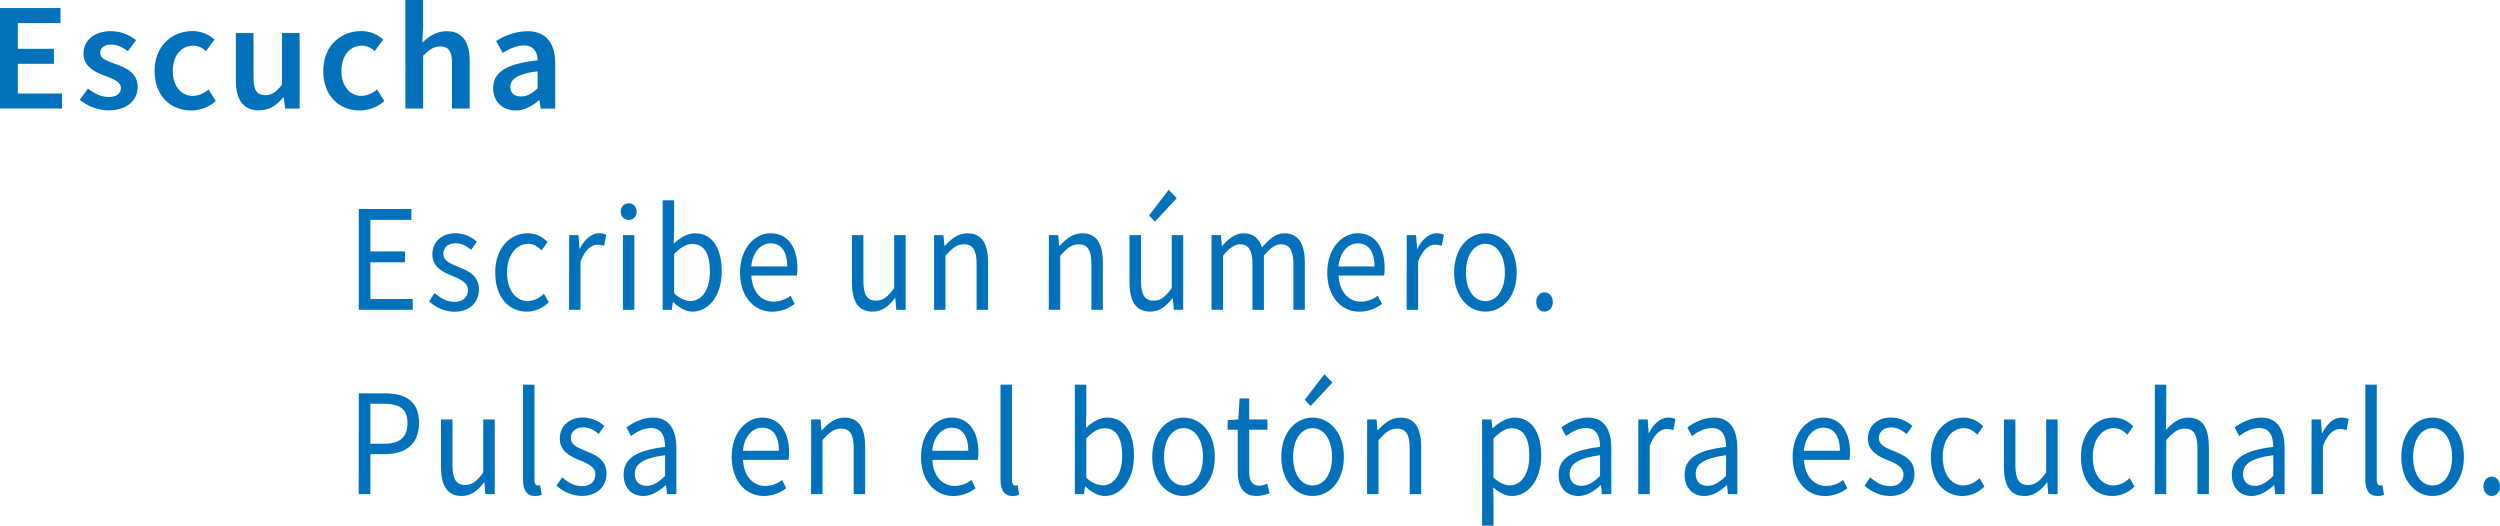 <svg xmlns="http://www.w3.org/2000/svg" viewBox="0 0 1069.29 224.82"><defs><style>.cls-1{fill:#0071ba;}</style></defs><g id="Layer_2" data-name="Layer 2"><g id="Layer_3" data-name="Layer 3"><path class="cls-1" d="M5.47,11.56H31.33V18H13.09V29H28.54V35.4H13.09V48.12H32v6.41H5.47Z" transform="translate(-5.47 -8.12)"/><path class="cls-1" d="M39.58,50.83,43.1,46c2.87,2.23,5.64,3.6,8.91,3.6,3.52,0,5.18-1.66,5.18-3.87,0-2.7-3.5-3.91-6.94-5.23-4.23-1.58-9.07-4-9.07-9.4,0-5.6,4.52-9.65,11.75-9.65a17.43,17.43,0,0,1,10.72,3.86L60.18,30c-2.26-1.66-4.53-2.82-7.07-2.82-3.24,0-4.78,1.55-4.78,3.58,0,2.55,3.26,3.52,6.75,4.81,4.37,1.63,9.26,3.73,9.26,9.75,0,5.54-4.39,10-12.54,10A20.16,20.16,0,0,1,39.58,50.83Z" transform="translate(-5.47 -8.12)"/><path class="cls-1" d="M71.6,38.42c0-10.75,7.6-17,16.19-17a13.82,13.82,0,0,1,9.44,3.63L93.55,30a7.9,7.9,0,0,0-5.36-2.36c-5.21,0-8.81,4.31-8.81,10.77S82.93,49.15,88,49.15a10.59,10.59,0,0,0,6.67-2.79l3.08,5a15.94,15.94,0,0,1-10.54,4C78.36,55.32,71.6,49.12,71.6,38.42Z" transform="translate(-5.47 -8.12)"/><path class="cls-1" d="M106.35,42.5V22.26h7.56V41.52c0,5.31,1.53,7.31,5,7.31,2.84,0,4.71-1.31,7.15-4.47V22.26h7.57V54.53h-6.2l-.58-4.75h-.21c-2.84,3.36-6,5.54-10.38,5.54C109.37,55.32,106.35,50.64,106.35,42.5Z" transform="translate(-5.47 -8.12)"/><path class="cls-1" d="M143.74,38.42c0-10.75,7.6-17,16.19-17a13.82,13.82,0,0,1,9.44,3.63L165.69,30a7.9,7.9,0,0,0-5.36-2.36c-5.21,0-8.81,4.31-8.81,10.77s3.55,10.73,8.57,10.73a10.64,10.64,0,0,0,6.68-2.79l3.07,5a15.94,15.94,0,0,1-10.54,4C150.5,55.32,143.74,49.12,143.74,38.42Z" transform="translate(-5.47 -8.12)"/><path class="cls-1" d="M178.85,8.12h7.57v12l-.31,6.23c2.7-2.55,5.91-4.89,10.33-4.89,6.91,0,9.93,4.68,9.93,12.83V54.53H198.8V35.27c0-5.31-1.52-7.31-5-7.31-2.84,0-4.7,1.4-7.36,4V54.53h-7.57Z" transform="translate(-5.47 -8.12)"/><path class="cls-1" d="M216.41,45.86c0-6.91,5.73-10.51,19-11.93-.1-3.47-1.49-6.36-5.86-6.36-3.2,0-6.22,1.44-9.06,3.18l-2.79-5.05a25.2,25.2,0,0,1,13.25-4.23c8.07,0,12,5,12,14v19.1h-6.2L236.17,51H236c-2.89,2.47-6.2,4.36-10,4.36C220.3,55.32,216.41,51.48,216.41,45.86Zm19,0V38.63c-8.75,1.11-11.66,3.39-11.66,6.65,0,2.85,1.94,4.1,4.65,4.1S233,48.09,235.38,45.89Z" transform="translate(-5.47 -8.12)"/><path class="cls-1" d="M158.93,97.5h22.48v4.65H163.89v13.51h14.78v4.64H163.89V136H182v4.64H158.93Z" transform="translate(-5.47 -8.12)"/><path class="cls-1" d="M189,137l2.41-3.56c2.51,2.23,5.06,3.78,8.53,3.78,3.79,0,5.68-2.23,5.68-5,0-3.28-3.41-4.74-6.61-6.05-4.05-1.64-8.61-3.84-8.61-9.23,0-5.11,3.7-9.06,10-9.06a13.85,13.85,0,0,1,9,3.59L207,115c-2-1.63-4-2.84-6.58-2.84-3.64,0-5.32,2.14-5.32,4.58,0,3,3.14,4.19,6.41,5.54,4.16,1.73,8.81,3.61,8.81,9.69,0,5.18-3.73,9.49-10.54,9.49A16.41,16.41,0,0,1,189,137Z" transform="translate(-5.47 -8.12)"/><path class="cls-1" d="M217.29,124.7c0-10.66,6.51-16.8,13.9-16.8a11.57,11.57,0,0,1,8.45,3.75l-2.5,3.57c-1.68-1.68-3.46-2.82-5.73-2.82-5.23,0-9.07,5-9.07,12.3s3.62,12.21,8.94,12.21a9.91,9.91,0,0,0,6.78-3.18l2.12,3.62a13.35,13.35,0,0,1-9.34,4.06C223.15,141.41,217.29,135.27,217.29,124.7Z" transform="translate(-5.47 -8.12)"/><path class="cls-1" d="M248.91,108.69h4l.41,5.81h.16c2-4,5-6.6,8.22-6.6a6.13,6.13,0,0,1,3.08.66l-.91,4.74a7.35,7.35,0,0,0-2.8-.53c-2.44,0-5.36,1.94-7.31,7.35v20.5h-4.89Z" transform="translate(-5.47 -8.12)"/><path class="cls-1" d="M271,98.63a3.38,3.38,0,1,1,6.75,0,3.38,3.38,0,1,1-6.75,0Zm.9,10.06h4.88v31.93h-4.88Z" transform="translate(-5.47 -8.12)"/><path class="cls-1" d="M293.43,137.33h-.17l-.45,3.29H288.9V93.81h4.89v12.81l-.16,5.73c2.64-2.52,5.85-4.45,9.07-4.45,7.46,0,11.47,6.4,11.47,16.25,0,10.91-5.91,17.26-12.51,17.26C299,141.41,296,139.88,293.43,137.33Zm15.69-13.11c0-7-2.17-11.77-7.61-11.77-2.45,0-5,1.48-7.72,4.35v16.74c2.54,2.43,5.12,3.33,7,3.33C305.6,136.87,309.12,132.11,309.12,124.22Z" transform="translate(-5.47 -8.12)"/><path class="cls-1" d="M322,124.7c0-10.4,6.34-16.8,13-16.8,7.36,0,11.52,5.85,11.52,15a18.78,18.78,0,0,1-.23,3.07H326.82c.35,6.77,4.09,11.16,9.6,11.16a11.86,11.86,0,0,0,7.19-2.55l1.75,3.54a15.93,15.93,0,0,1-9.54,3.31C328.12,141.41,322,135.19,322,124.7Zm20.19-2.62c0-6.4-2.6-9.88-7.12-9.88-4.06,0-7.69,3.61-8.28,9.88Z" transform="translate(-5.47 -8.12)"/><path class="cls-1" d="M369.86,128.92V108.69h4.89v19.54c0,5.94,1.62,8.49,5.45,8.49,2.95,0,5-1.62,7.73-5.38V108.69h4.89v31.93h-4l-.41-5h-.16c-2.68,3.49-5.57,5.79-9.53,5.79C372.59,141.41,369.86,137.07,369.86,128.92Z" transform="translate(-5.47 -8.12)"/><path class="cls-1" d="M405,108.69h4l.41,4.6h.16c2.76-3,5.73-5.39,9.69-5.39,6.09,0,8.82,4.34,8.82,12.49v20.23h-4.89V121.09c0-6-1.62-8.5-5.45-8.5-3,0-5,1.67-7.89,4.91v23.12H405Z" transform="translate(-5.47 -8.12)"/><path class="cls-1" d="M454.09,108.69h4l.41,4.6h.17c2.75-3,5.72-5.39,9.68-5.39,6.09,0,8.82,4.34,8.82,12.49v20.23h-4.89V121.09c0-6-1.62-8.5-5.44-8.5-3,0-5,1.67-7.9,4.91v23.12h-4.89Z" transform="translate(-5.47 -8.12)"/><path class="cls-1" d="M488.58,128.92V108.69h4.89v19.54c0,5.94,1.63,8.49,5.45,8.49,3,0,5-1.62,7.73-5.38V108.69h4.89v31.93h-4l-.41-5h-.16c-2.68,3.49-5.56,5.79-9.53,5.79C491.32,141.41,488.58,137.07,488.58,128.92Zm8.35-28.66,8.41-10.94,3.44,3.59-9.34,10Z" transform="translate(-5.47 -8.12)"/><path class="cls-1" d="M523.67,108.69h4l.41,4.63h.17c2.52-3,5.55-5.42,9-5.42,4.41,0,6.78,2.34,8,6.08,3-3.59,6-6.08,9.53-6.08,5.93,0,8.78,4.34,8.78,12.49v20.23h-4.88V121.09c0-6-1.71-8.5-5.38-8.5-2.24,0-4.57,1.62-7.24,4.91v23.12h-4.89V121.09c0-6-1.7-8.5-5.37-8.5-2.16,0-4.57,1.62-7.24,4.91v23.12h-4.89Z" transform="translate(-5.47 -8.12)"/><path class="cls-1" d="M573.17,124.7c0-10.4,6.33-16.8,13-16.8,7.37,0,11.53,5.85,11.53,15a18.78,18.78,0,0,1-.23,3.07H578c.35,6.77,4.09,11.16,9.59,11.16a11.83,11.83,0,0,0,7.19-2.55l1.75,3.54a15.9,15.9,0,0,1-9.54,3.31C579.29,141.41,573.17,135.19,573.17,124.7Zm20.19-2.62c0-6.4-2.61-9.88-7.12-9.88-4.06,0-7.69,3.61-8.29,9.88Z" transform="translate(-5.47 -8.12)"/><path class="cls-1" d="M607.16,108.69h4l.41,5.81h.16c2-4,5-6.6,8.22-6.6a6.15,6.15,0,0,1,3.08.66l-.91,4.74a7.36,7.36,0,0,0-2.81-.53c-2.43,0-5.35,1.94-7.3,7.35v20.5h-4.89Z" transform="translate(-5.47 -8.12)"/><path class="cls-1" d="M627.42,124.7c0-10.66,6.3-16.8,13.38-16.8s13.38,6.14,13.38,16.8-6.3,16.71-13.38,16.71S627.42,135.27,627.42,124.7Zm21.71,0c0-7.32-3.36-12.3-8.33-12.3s-8.33,5-8.33,12.3,3.36,12.21,8.33,12.21S649.13,132,649.13,124.7Z" transform="translate(-5.47 -8.12)"/><path class="cls-1" d="M662.54,137.32c0-2.48,1.6-4.17,3.54-4.17s3.54,1.69,3.54,4.17-1.59,4.09-3.54,4.09S662.54,139.72,662.54,137.32Z" transform="translate(-5.47 -8.12)"/><path class="cls-1" d="M158.93,176.35h11.14c8.73,0,14.63,3.25,14.63,12.69,0,9.08-5.86,13.32-14.4,13.32h-6.41v17.11h-5Zm10.75,21.56c6.82,0,10.07-2.73,10.07-8.87s-3.46-8.24-10.31-8.24h-5.55v17.11Z" transform="translate(-5.47 -8.12)"/><path class="cls-1" d="M194.09,207.77V187.53H199v19.54c0,6,1.63,8.49,5.45,8.49,2.95,0,5-1.62,7.73-5.38V187.53h4.89v31.94h-4l-.41-5h-.16c-2.68,3.48-5.56,5.79-9.53,5.79C196.83,220.26,194.09,215.91,194.09,207.77Z" transform="translate(-5.47 -8.12)"/><path class="cls-1" d="M229.18,213.05V172.66h4.89v40.79c0,1.65.65,2.31,1.37,2.31a3.82,3.82,0,0,0,1.06-.13l.67,4.12a7.13,7.13,0,0,1-2.82.51C230.69,220.26,229.18,217.67,229.18,213.05Z" transform="translate(-5.47 -8.12)"/><path class="cls-1" d="M243.51,215.82l2.41-3.56c2.51,2.24,5.06,3.79,8.53,3.79,3.79,0,5.67-2.24,5.67-5,0-3.29-3.41-4.74-6.6-6.06-4.05-1.63-8.62-3.83-8.62-9.22,0-5.11,3.71-9.07,10-9.07a13.85,13.85,0,0,1,9,3.59l-2.34,3.46c-2-1.62-4-2.84-6.59-2.84-3.64,0-5.32,2.15-5.32,4.58,0,3,3.15,4.19,6.42,5.54,4.16,1.74,8.8,3.61,8.8,9.69,0,5.18-3.72,9.5-10.53,9.5A16.4,16.4,0,0,1,243.51,215.82Z" transform="translate(-5.47 -8.12)"/><path class="cls-1" d="M272.2,211.18c0-7,5.43-10.44,17.74-11.92,0-4.11-1.25-8.07-6-8.07-3.34,0-6.35,1.75-8.61,3.43l-1.91-3.71c2.66-1.93,6.71-4.17,11.34-4.17,7,0,10,5.18,10,13.13v19.6h-4l-.42-3.82h-.16c-2.75,2.53-6,4.61-9.55,4.61C275.83,220.26,272.2,216.94,272.2,211.18Zm17.74.5v-8.87c-9.68,1.28-12.95,3.9-12.95,8,0,3.63,2.22,5.1,5.06,5.1S287.14,214.4,289.94,211.68Z" transform="translate(-5.47 -8.12)"/><path class="cls-1" d="M318.43,203.54c0-10.39,6.33-16.8,13-16.8,7.37,0,11.53,5.85,11.53,15a19,19,0,0,1-.23,3.07H323.26c.35,6.76,4.09,11.15,9.6,11.15A11.83,11.83,0,0,0,340,213.4l1.75,3.54a15.84,15.84,0,0,1-9.53,3.32C324.56,220.26,318.43,214,318.43,203.54Zm20.19-2.61c0-6.4-2.6-9.88-7.12-9.88-4.06,0-7.69,3.6-8.28,9.88Z" transform="translate(-5.47 -8.12)"/><path class="cls-1" d="M352.42,187.53h4l.41,4.61H357c2.75-3,5.72-5.4,9.68-5.4,6.09,0,8.82,4.34,8.82,12.49v20.24h-4.88V199.93c0-6-1.63-8.5-5.45-8.5-3,0-5,1.67-7.9,4.91v23.13h-4.89Z" transform="translate(-5.47 -8.12)"/><path class="cls-1" d="M399.42,203.54c0-10.39,6.33-16.8,13-16.8,7.37,0,11.53,5.85,11.53,15a19,19,0,0,1-.23,3.07H404.25c.35,6.76,4.09,11.15,9.6,11.15A11.83,11.83,0,0,0,421,213.4l1.75,3.54a15.84,15.84,0,0,1-9.53,3.32C405.55,220.26,399.42,214,399.42,203.54Zm20.19-2.61c0-6.4-2.6-9.88-7.12-9.88-4.06,0-7.69,3.6-8.28,9.88Z" transform="translate(-5.47 -8.12)"/><path class="cls-1" d="M433.41,213.05V172.66h4.89v40.79c0,1.65.65,2.31,1.37,2.31a3.82,3.82,0,0,0,1.06-.13l.67,4.12a7.13,7.13,0,0,1-2.82.51C434.92,220.26,433.41,217.67,433.41,213.05Z" transform="translate(-5.47 -8.12)"/><path class="cls-1" d="M469.73,216.17h-.16l-.46,3.3H465.2V172.66h4.89v12.8l-.16,5.73c2.64-2.52,5.86-4.45,9.07-4.45,7.46,0,11.48,6.41,11.48,16.25,0,10.91-5.91,17.27-12.51,17.27C475.28,220.26,472.29,218.73,469.73,216.17Zm15.7-13.11c0-7.05-2.18-11.77-7.62-11.77-2.44,0-5,1.49-7.72,4.36v16.74a10.6,10.6,0,0,0,7,3.32C481.9,215.71,485.43,211,485.43,203.06Z" transform="translate(-5.47 -8.12)"/><path class="cls-1" d="M498.3,203.54c0-10.66,6.3-16.8,13.38-16.8s13.38,6.14,13.38,16.8-6.3,16.72-13.38,16.72S498.3,214.12,498.3,203.54Zm21.71,0c0-7.32-3.36-12.3-8.33-12.3s-8.33,5-8.33,12.3,3.36,12.22,8.33,12.22S520,210.86,520,203.54Z" transform="translate(-5.47 -8.12)"/><path class="cls-1" d="M534.87,209.59V191.93h-4.3v-4.09l4.52-.31.59-9h4.08v9h7.82v4.4h-7.82v17.76c0,3.9,1.14,6.16,4.46,6.16a8.8,8.8,0,0,0,3.29-.85l1,4.07a16,16,0,0,1-5.36,1.19C537,220.26,534.87,216,534.87,209.59Z" transform="translate(-5.47 -8.12)"/><path class="cls-1" d="M553.5,203.54c0-10.66,6.3-16.8,13.38-16.8s13.39,6.14,13.39,16.8-6.31,16.72-13.39,16.72S553.5,214.12,553.5,203.54Zm21.72,0c0-7.32-3.37-12.3-8.34-12.3s-8.33,5-8.33,12.3,3.36,12.22,8.33,12.22S575.22,210.86,575.22,203.54Zm-11.69-24.43,8.41-10.94,3.44,3.58L566,181.8Z" transform="translate(-5.47 -8.12)"/><path class="cls-1" d="M590.23,187.53h4l.41,4.61h.16c2.75-3,5.72-5.4,9.69-5.4,6.08,0,8.82,4.34,8.82,12.49v20.24h-4.89V199.93c0-6-1.63-8.5-5.45-8.5-3,0-5,1.67-7.89,4.91v23.13h-4.89Z" transform="translate(-5.47 -8.12)"/><path class="cls-1" d="M639.37,187.53h4l.41,3.69H644c2.61-2.4,5.86-4.48,9.21-4.48,7.46,0,11.45,6.41,11.45,16.27,0,10.89-5.91,17.25-12.51,17.25-2.64,0-5.35-1.35-8-3.7l.13,5.57v10.81h-4.89Zm20.22,15.53c0-7.05-2.18-11.77-7.61-11.77-2.45,0-4.91,1.49-7.72,4.36v16.74c2.61,2.43,5.12,3.32,7,3.32C656.07,215.71,659.59,211,659.59,203.06Z" transform="translate(-5.47 -8.12)"/><path class="cls-1" d="M672.1,211.18c0-7,5.43-10.44,17.74-11.92,0-4.11-1.24-8.07-6-8.07-3.34,0-6.35,1.75-8.61,3.43l-1.92-3.71c2.66-1.93,6.71-4.17,11.35-4.17,7,0,10,5.18,10,13.13v19.6h-4l-.41-3.82h-.16c-2.75,2.53-6,4.61-9.55,4.61C675.73,220.26,672.1,216.94,672.1,211.18Zm17.74.5v-8.87c-9.68,1.28-13,3.9-13,8,0,3.63,2.23,5.1,5.06,5.1S687.05,214.4,689.84,211.68Z" transform="translate(-5.47 -8.12)"/><path class="cls-1" d="M706.22,187.53h4l.41,5.82h.16c2-4.06,5-6.61,8.21-6.61a6.17,6.17,0,0,1,3.09.66l-.92,4.74a7.27,7.27,0,0,0-2.8-.53c-2.44,0-5.35,1.95-7.3,7.35v20.51h-4.89Z" transform="translate(-5.47 -8.12)"/><path class="cls-1" d="M726,211.18c0-7,5.43-10.44,17.74-11.92,0-4.11-1.25-8.07-6-8.07-3.34,0-6.35,1.75-8.62,3.43l-1.91-3.71c2.66-1.93,6.71-4.17,11.34-4.17,7,0,10,5.18,10,13.13v19.6h-4l-.42-3.82H744c-2.75,2.53-6,4.61-9.55,4.61C729.63,220.26,726,216.94,726,211.18Zm17.74.5v-8.87c-9.68,1.28-13,3.9-13,8,0,3.63,2.22,5.1,5.06,5.1S740.94,214.4,743.74,211.68Z" transform="translate(-5.47 -8.12)"/><path class="cls-1" d="M772.23,203.54c0-10.39,6.33-16.8,13-16.8,7.37,0,11.53,5.85,11.53,15a19,19,0,0,1-.23,3.07H777.06c.35,6.76,4.09,11.15,9.6,11.15a11.8,11.8,0,0,0,7.18-2.55l1.75,3.54a15.81,15.81,0,0,1-9.53,3.32C778.36,220.26,772.23,214,772.23,203.54Zm20.19-2.61c0-6.4-2.6-9.88-7.12-9.88-4.06,0-7.69,3.6-8.28,9.88Z" transform="translate(-5.47 -8.12)"/><path class="cls-1" d="M803,215.82l2.41-3.56c2.51,2.24,5.06,3.79,8.53,3.79,3.79,0,5.67-2.24,5.67-5,0-3.29-3.4-4.74-6.6-6.06-4-1.63-8.61-3.83-8.61-9.22,0-5.11,3.7-9.07,10-9.07a13.85,13.85,0,0,1,9,3.59L821,193.79c-2-1.62-4-2.84-6.59-2.84-3.63,0-5.31,2.15-5.31,4.58,0,3,3.14,4.19,6.41,5.54,4.16,1.74,8.8,3.61,8.8,9.69,0,5.18-3.72,9.5-10.53,9.5A16.42,16.42,0,0,1,803,215.82Z" transform="translate(-5.47 -8.12)"/><path class="cls-1" d="M831.35,203.54c0-10.66,6.51-16.8,13.9-16.8a11.57,11.57,0,0,1,8.45,3.75l-2.5,3.57c-1.68-1.68-3.46-2.82-5.73-2.82-5.23,0-9.07,5-9.07,12.3s3.63,12.22,8.94,12.22a10,10,0,0,0,6.78-3.18l2.12,3.62a13.33,13.33,0,0,1-9.34,4.06C837.21,220.26,831.35,214.12,831.35,203.54Z" transform="translate(-5.47 -8.12)"/><path class="cls-1" d="M862.58,207.77V187.53h4.89v19.54c0,6,1.63,8.49,5.45,8.49,3,0,5-1.62,7.73-5.38V187.53h4.89v31.94h-4l-.41-5h-.16c-2.68,3.48-5.56,5.79-9.53,5.79C865.32,220.26,862.58,215.91,862.58,207.77Z" transform="translate(-5.47 -8.12)"/><path class="cls-1" d="M895.53,203.54c0-10.66,6.51-16.8,13.89-16.8a11.57,11.57,0,0,1,8.45,3.75l-2.5,3.57c-1.68-1.68-3.46-2.82-5.73-2.82-5.23,0-9.06,5-9.06,12.3s3.62,12.22,8.93,12.22a10,10,0,0,0,6.78-3.18l2.12,3.62a13.31,13.31,0,0,1-9.34,4.06C901.39,220.26,895.53,214.12,895.53,203.54Z" transform="translate(-5.47 -8.12)"/><path class="cls-1" d="M927.15,172.66H932v12.8l-.17,6.57c2.7-2.89,5.62-5.29,9.59-5.29,6.08,0,8.82,4.34,8.82,12.49v20.24h-4.89V199.93c0-6-1.63-8.5-5.45-8.5-2.95,0-5,1.67-7.9,4.91v23.13h-4.88Z" transform="translate(-5.47 -8.12)"/><path class="cls-1" d="M960.06,211.18c0-7,5.43-10.44,17.74-11.92,0-4.11-1.25-8.07-6-8.07-3.34,0-6.35,1.75-8.62,3.43l-1.91-3.71c2.66-1.93,6.71-4.17,11.35-4.17,7,0,10,5.18,10,13.13v19.6h-4l-.41-3.82h-.17c-2.75,2.53-6,4.61-9.55,4.61C963.69,220.26,960.06,216.94,960.06,211.18Zm17.74.5v-8.87c-9.68,1.28-12.95,3.9-12.95,8,0,3.63,2.22,5.1,5.06,5.1S975,214.4,977.8,211.68Z" transform="translate(-5.47 -8.12)"/><path class="cls-1" d="M994.17,187.53h4l.41,5.82h.17c2-4.06,5-6.61,8.21-6.61a6.13,6.13,0,0,1,3.08.66l-.91,4.74a7.35,7.35,0,0,0-2.8-.53c-2.44,0-5.36,1.95-7.31,7.35v20.51h-4.89Z" transform="translate(-5.47 -8.12)"/><path class="cls-1" d="M1017.17,213.05V172.66h4.89v40.79c0,1.65.65,2.31,1.36,2.31a3.88,3.88,0,0,0,1.07-.13l.66,4.12a7.07,7.07,0,0,1-2.81.51C1018.68,220.26,1017.17,217.67,1017.17,213.05Z" transform="translate(-5.47 -8.12)"/><path class="cls-1" d="M1032.55,203.54c0-10.66,6.31-16.8,13.39-16.8s13.38,6.14,13.38,16.8-6.3,16.72-13.38,16.72S1032.55,214.12,1032.55,203.54Zm21.72,0c0-7.32-3.37-12.3-8.33-12.3s-8.34,5-8.34,12.3,3.37,12.22,8.34,12.22S1054.27,210.86,1054.27,203.54Z" transform="translate(-5.47 -8.12)"/><path class="cls-1" d="M1067.68,216.16c0-2.48,1.59-4.17,3.54-4.17s3.54,1.69,3.54,4.17-1.6,4.1-3.54,4.1S1067.68,218.56,1067.68,216.16Z" transform="translate(-5.47 -8.12)"/></g></g></svg>